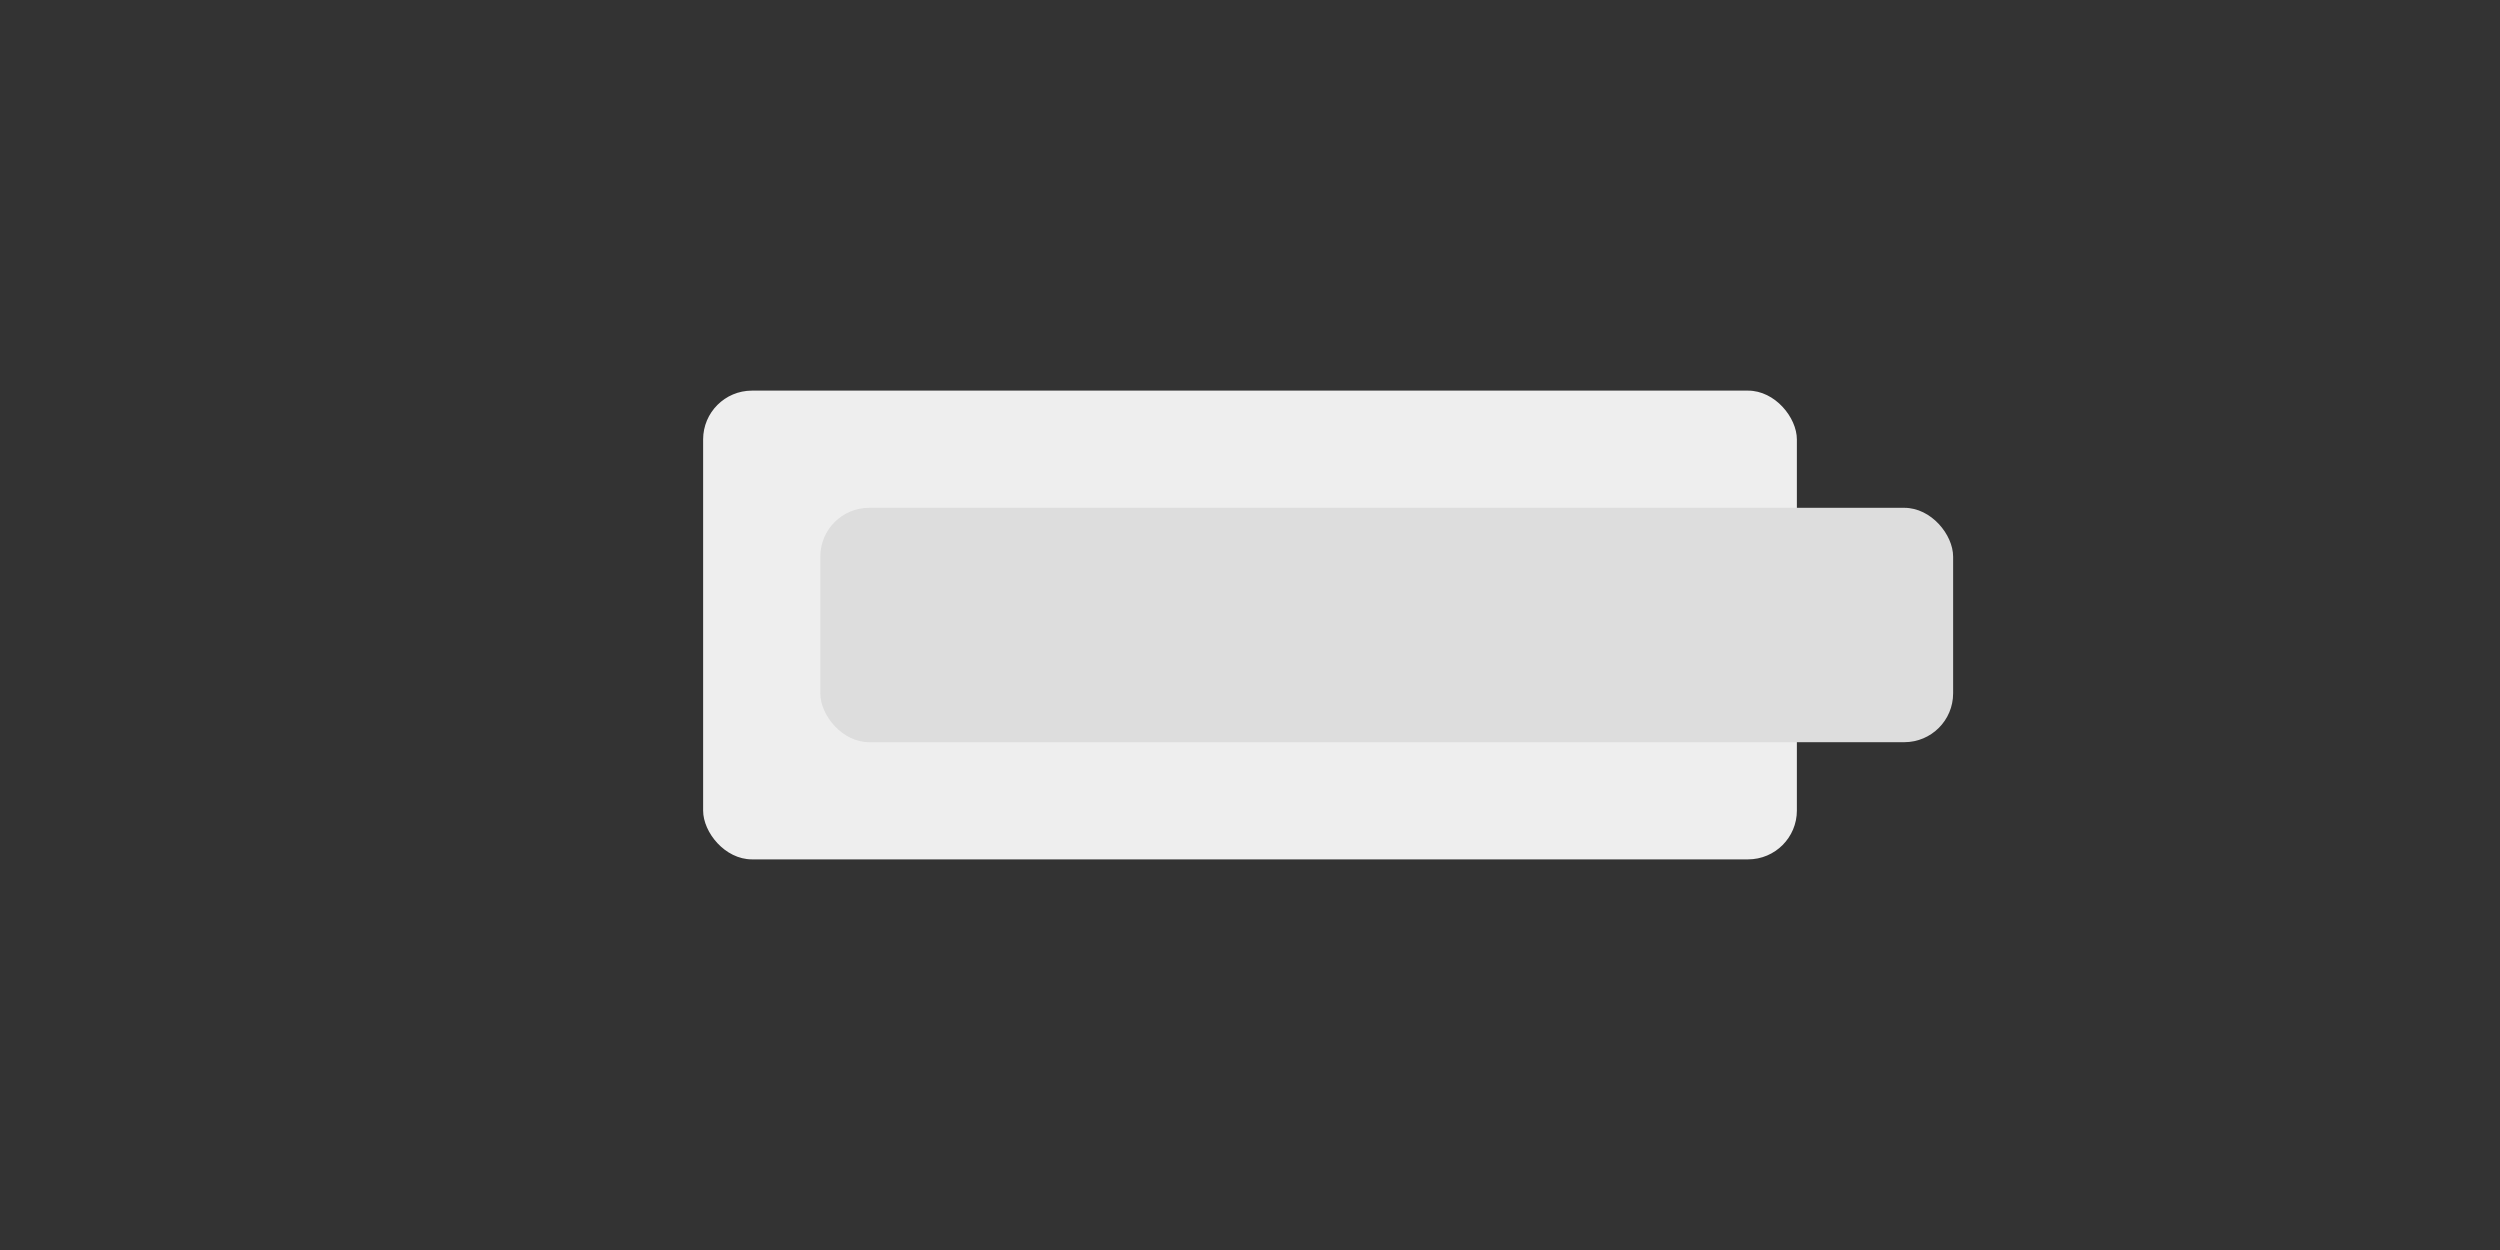 <?xml version="1.0" encoding="UTF-8"?><svg id="a" xmlns="http://www.w3.org/2000/svg" viewBox="0 0 32 16"><rect x="0" y="0" width="32" height="16" fill="#333333" stroke="none"/><rect x="9" y="5" width="14" height="6" rx=".625" ry=".625" style="fill:#eee;"/><rect x="10.5" y="6.5" width="14.5" height="3" rx=".625" ry=".625" style="fill:#ddd;"/></svg>